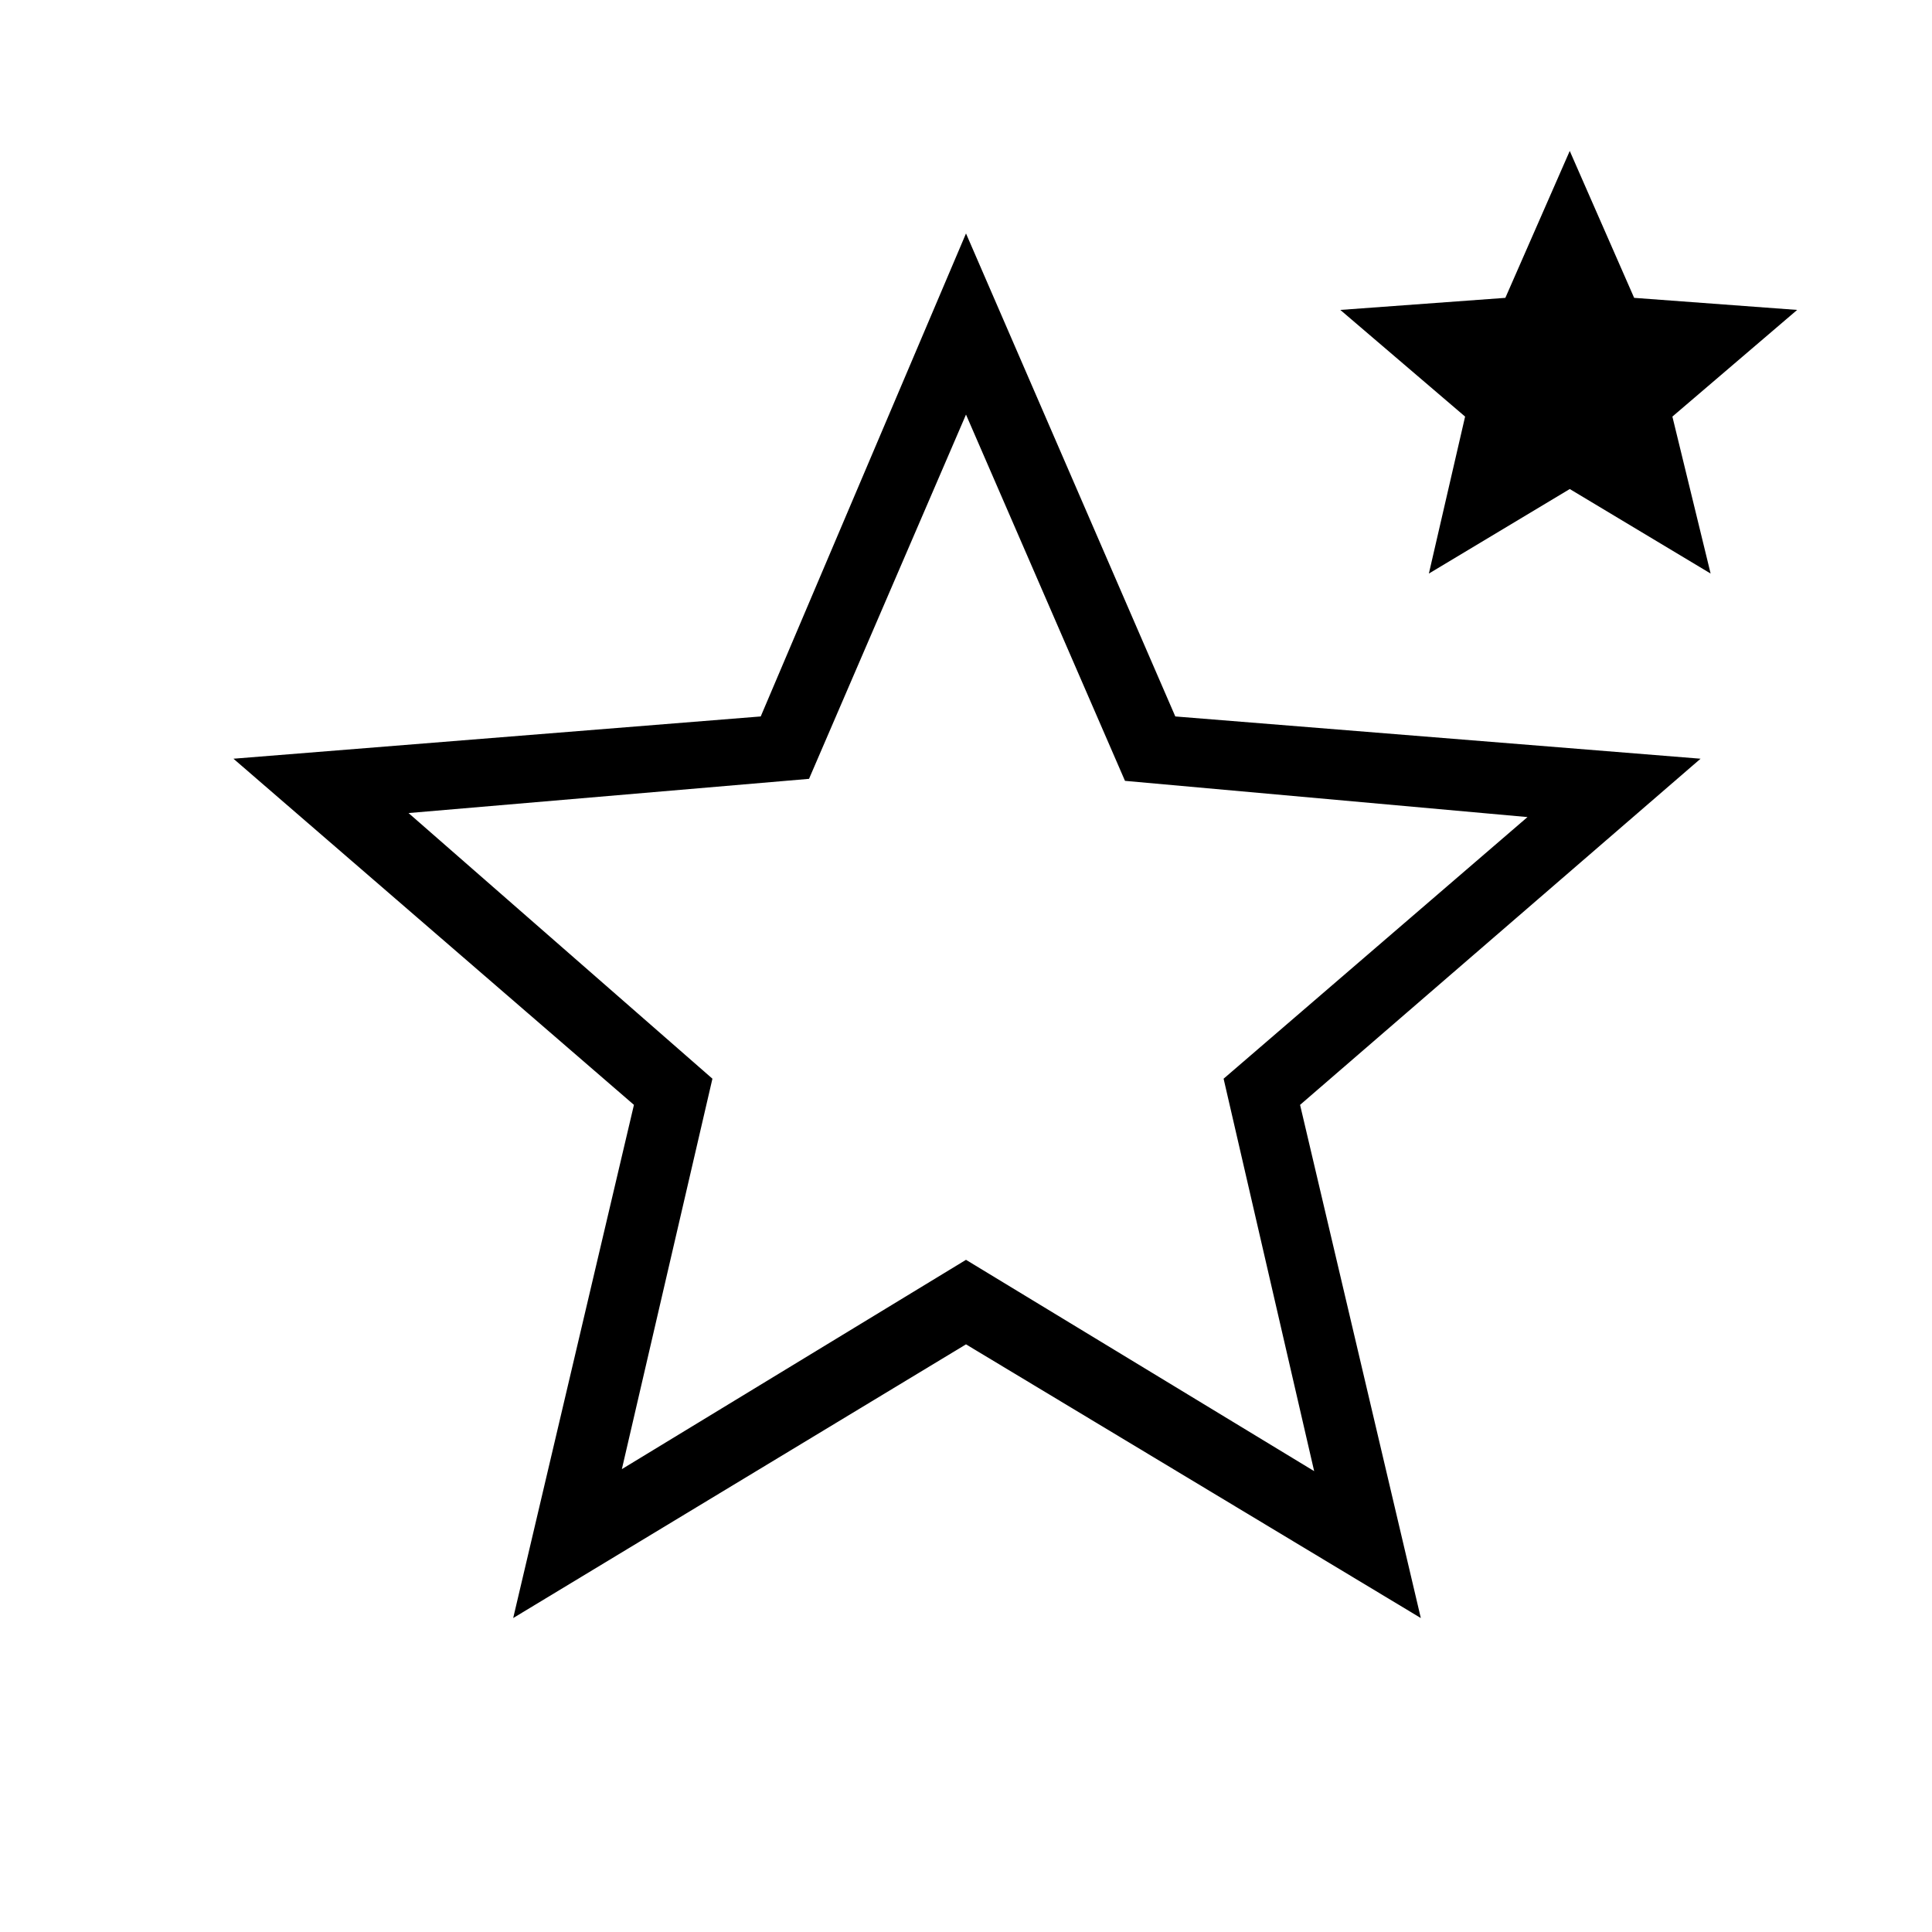 <svg xmlns="http://www.w3.org/2000/svg" height="48" viewBox="0 -960 960 960" width="48"><path d="m309-230 171-104 173 105-45-195 151-130-200-18-79-182-78 181-199 17 151 132-45 194Zm-54 74 60-255-199-172 262-21 102-240 104 240 261 21-199 172 60 255-226-136-225 136Zm455-519 18-78-62-53 82-6 32-73 32 73 81 6-62 53 19 78-70-42-70 42ZM481-492Z"/></svg>